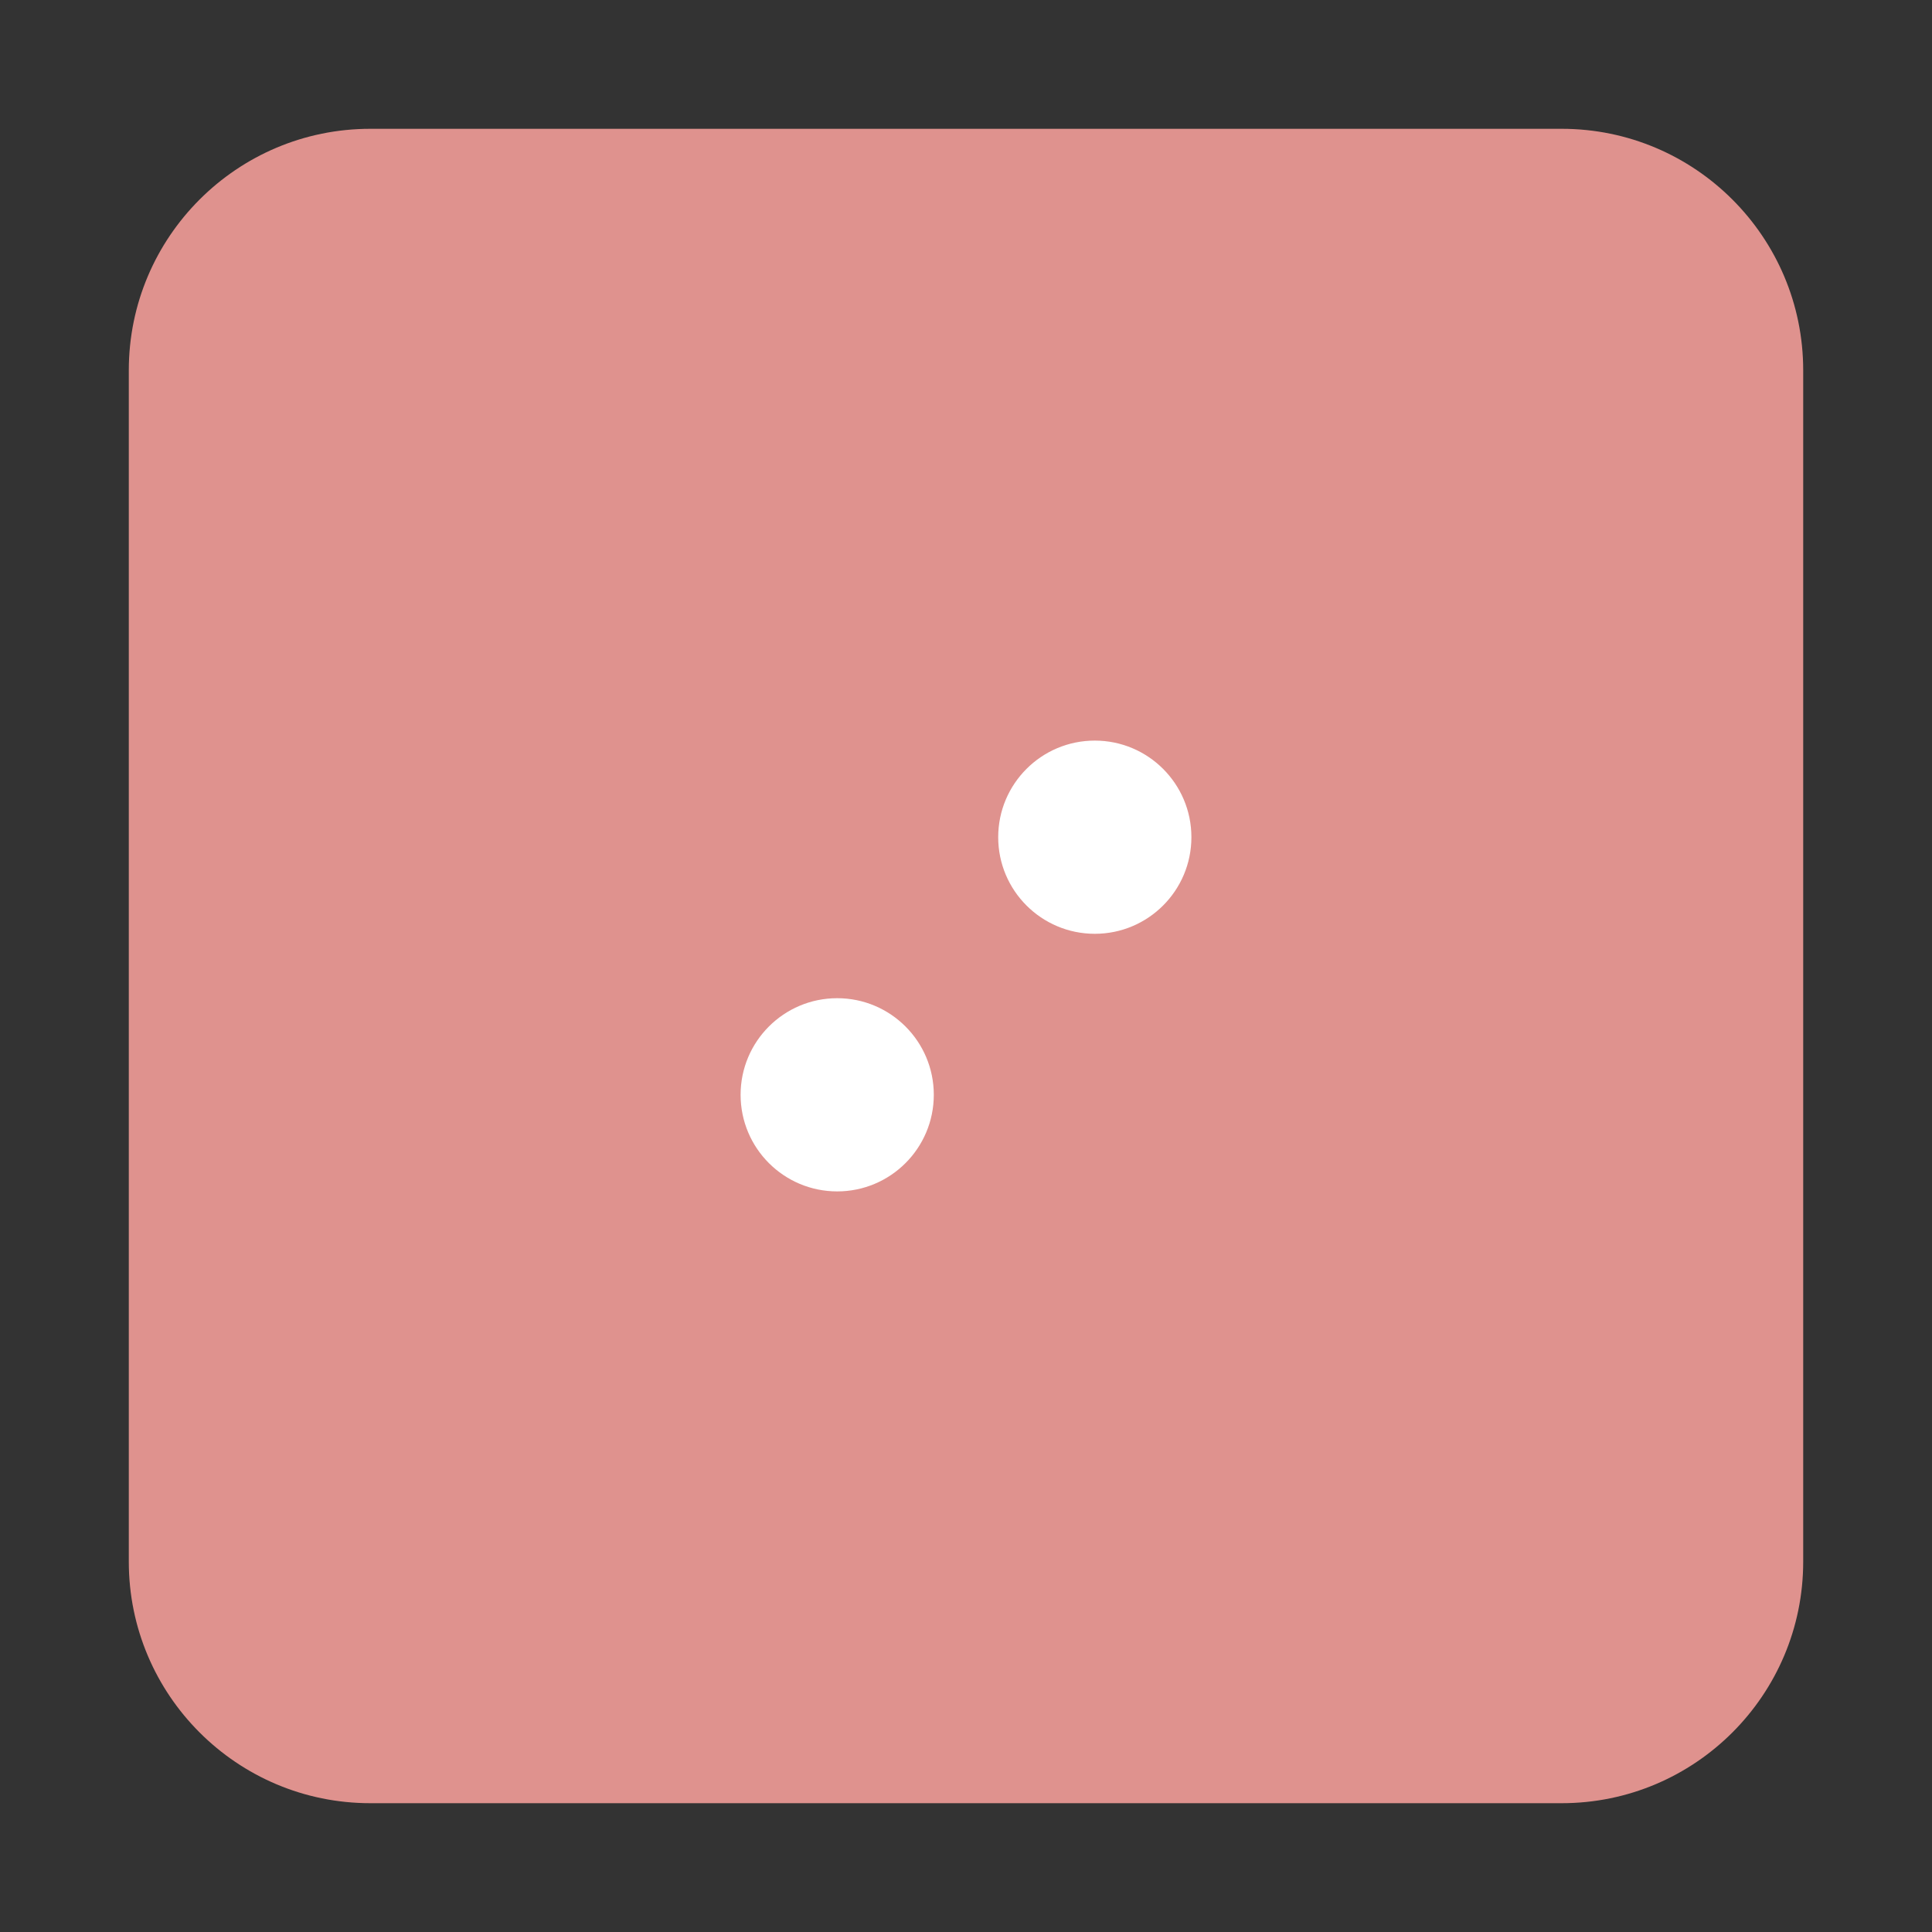 <?xml version="1.0" encoding="UTF-8" standalone="no"?><!-- Generator: Gravit.io --><svg xmlns="http://www.w3.org/2000/svg" xmlns:xlink="http://www.w3.org/1999/xlink" style="isolation:isolate" viewBox="0 0 120 120" width="120pt" height="120pt"><rect x="0" y="0" width="120" height="120" fill="#333333" stroke="none"/><defs><clipPath id="_clipPath_lbc6mxJMeLMJJ4x0QI62tkF380FP0Sis"><rect width="120" height="120"/></clipPath></defs><g clip-path="url(#_clipPath_lbc6mxJMeLMJJ4x0QI62tkF380FP0Sis)"><path d="M 23 8 L 97 8 C 105.279 8 112 14.721 112 23 L 112 97 C 112 105.279 105.279 112 97 112 L 23 112 C 14.721 112 8 105.279 8 97 L 8 23 C 8 14.721 14.721 8 23 8 Z" style="stroke:none;fill:#DF928E;stroke-miterlimit:10;"/><circle vector-effect="non-scaling-stroke" cx="52" cy="68" r="6" fill="rgb(255,255,255)"/><circle vector-effect="non-scaling-stroke" cx="68" cy="52" r="6" fill="rgb(255,255,255)"/></g></svg>